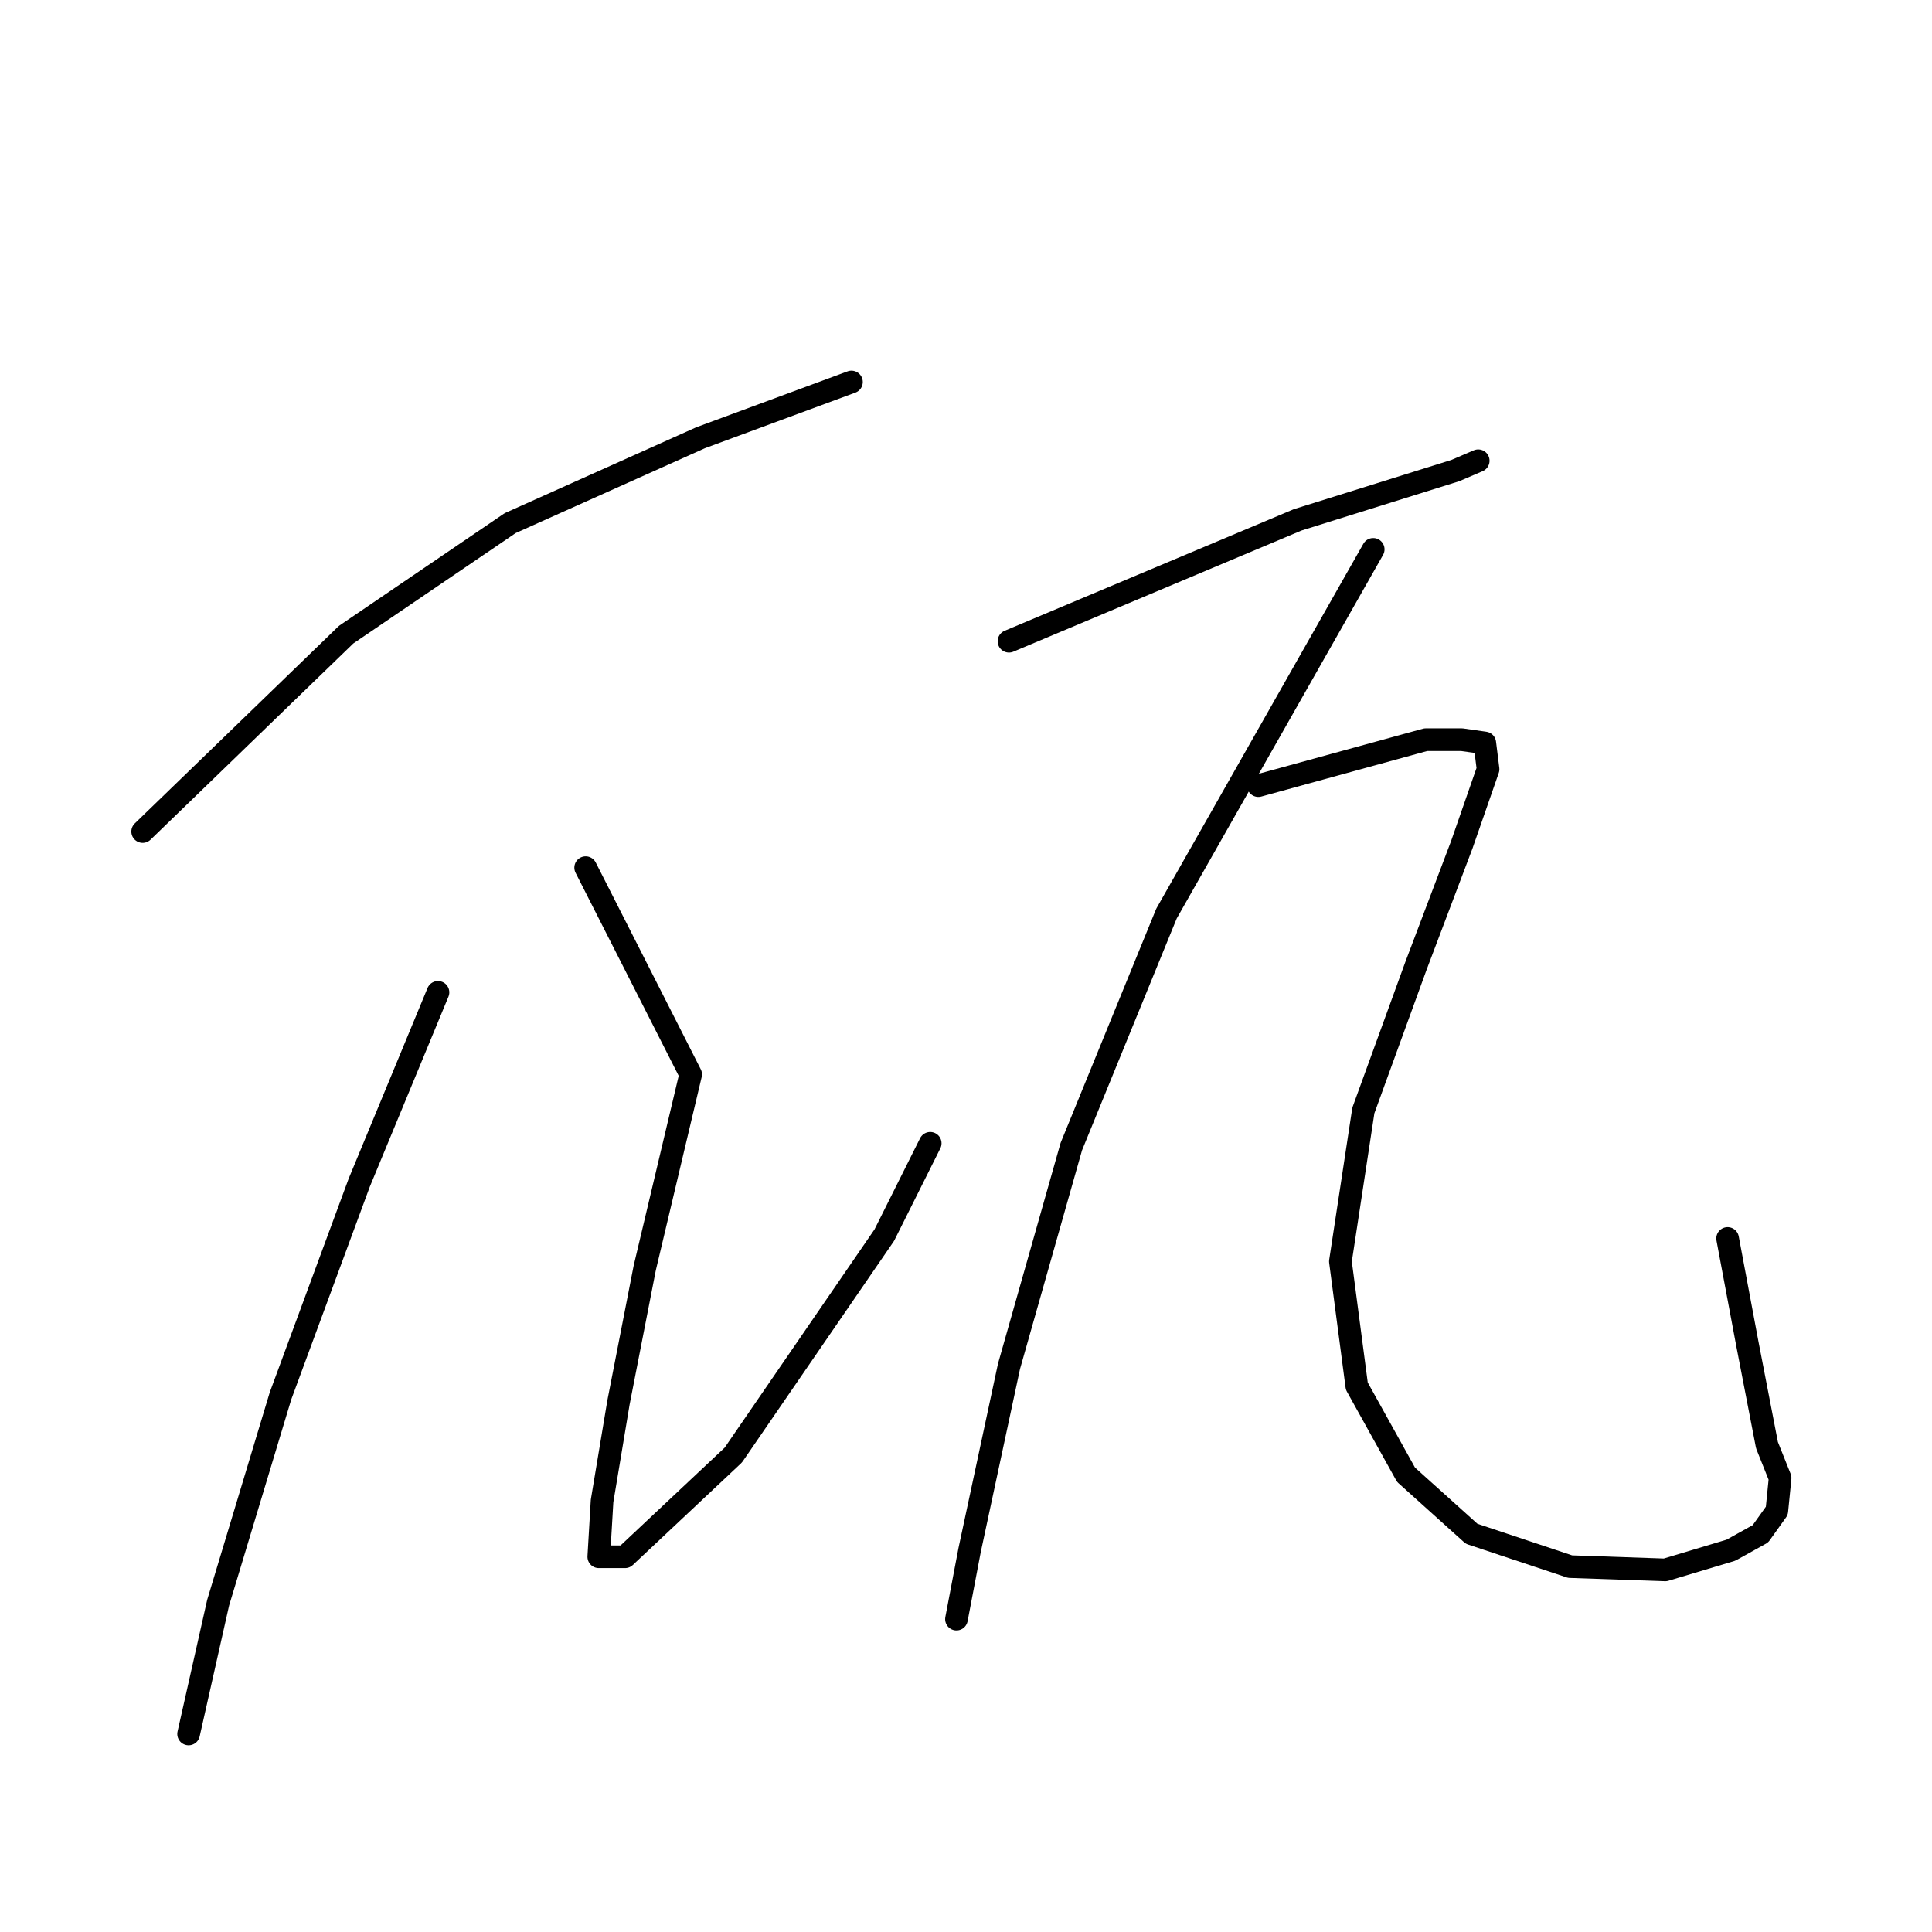 <?xml version="1.0" standalone="no"?>
    <svg width="256" height="256" xmlns="http://www.w3.org/2000/svg" version="1.1">
    <polyline stroke="black" stroke-width="3" stroke-linecap="round" fill="transparent" stroke-linejoin="round" points="18.904 110.186 45.862 84.097 67.602 69.314 92.821 58.009 112.823 50.617 112.823 50.617 " />
        <polyline stroke="black" stroke-width="3" stroke-linecap="round" fill="transparent" stroke-linejoin="round" points="58.036 131.492 47.601 156.711 37.166 184.974 28.904 212.367 24.991 229.759 24.991 229.759 " />
        <polyline stroke="black" stroke-width="3" stroke-linecap="round" fill="transparent" stroke-linejoin="round" points="77.603 114.969 91.517 142.362 85.43 168.016 81.951 185.843 79.777 198.888 79.342 206.279 82.821 206.279 97.17 192.8 117.171 163.668 123.258 151.493 123.258 151.493 " />
        <polyline stroke="black" stroke-width="3" stroke-linecap="round" fill="transparent" stroke-linejoin="round" points="133.694 84.967 171.957 68.879 192.828 62.357 195.872 61.052 195.872 61.052 " />
        <polyline stroke="black" stroke-width="3" stroke-linecap="round" fill="transparent" stroke-linejoin="round" points="181.958 72.792 154.565 121.056 141.955 151.928 133.694 181.06 128.476 205.41 126.737 214.541 126.737 214.541 " />
        <polyline stroke="black" stroke-width="3" stroke-linecap="round" fill="transparent" stroke-linejoin="round" points="166.739 104.099 188.915 98.011 193.698 98.011 196.741 98.446 197.176 101.925 193.698 111.925 187.61 128.013 180.653 147.145 177.61 167.146 179.784 183.669 186.306 195.409 195.002 203.236 208.047 207.584 220.656 208.019 229.352 205.41 233.266 203.236 235.44 200.192 235.874 195.844 234.135 191.496 231.526 178.017 228.917 164.103 228.917 164.103 " />
        </svg>